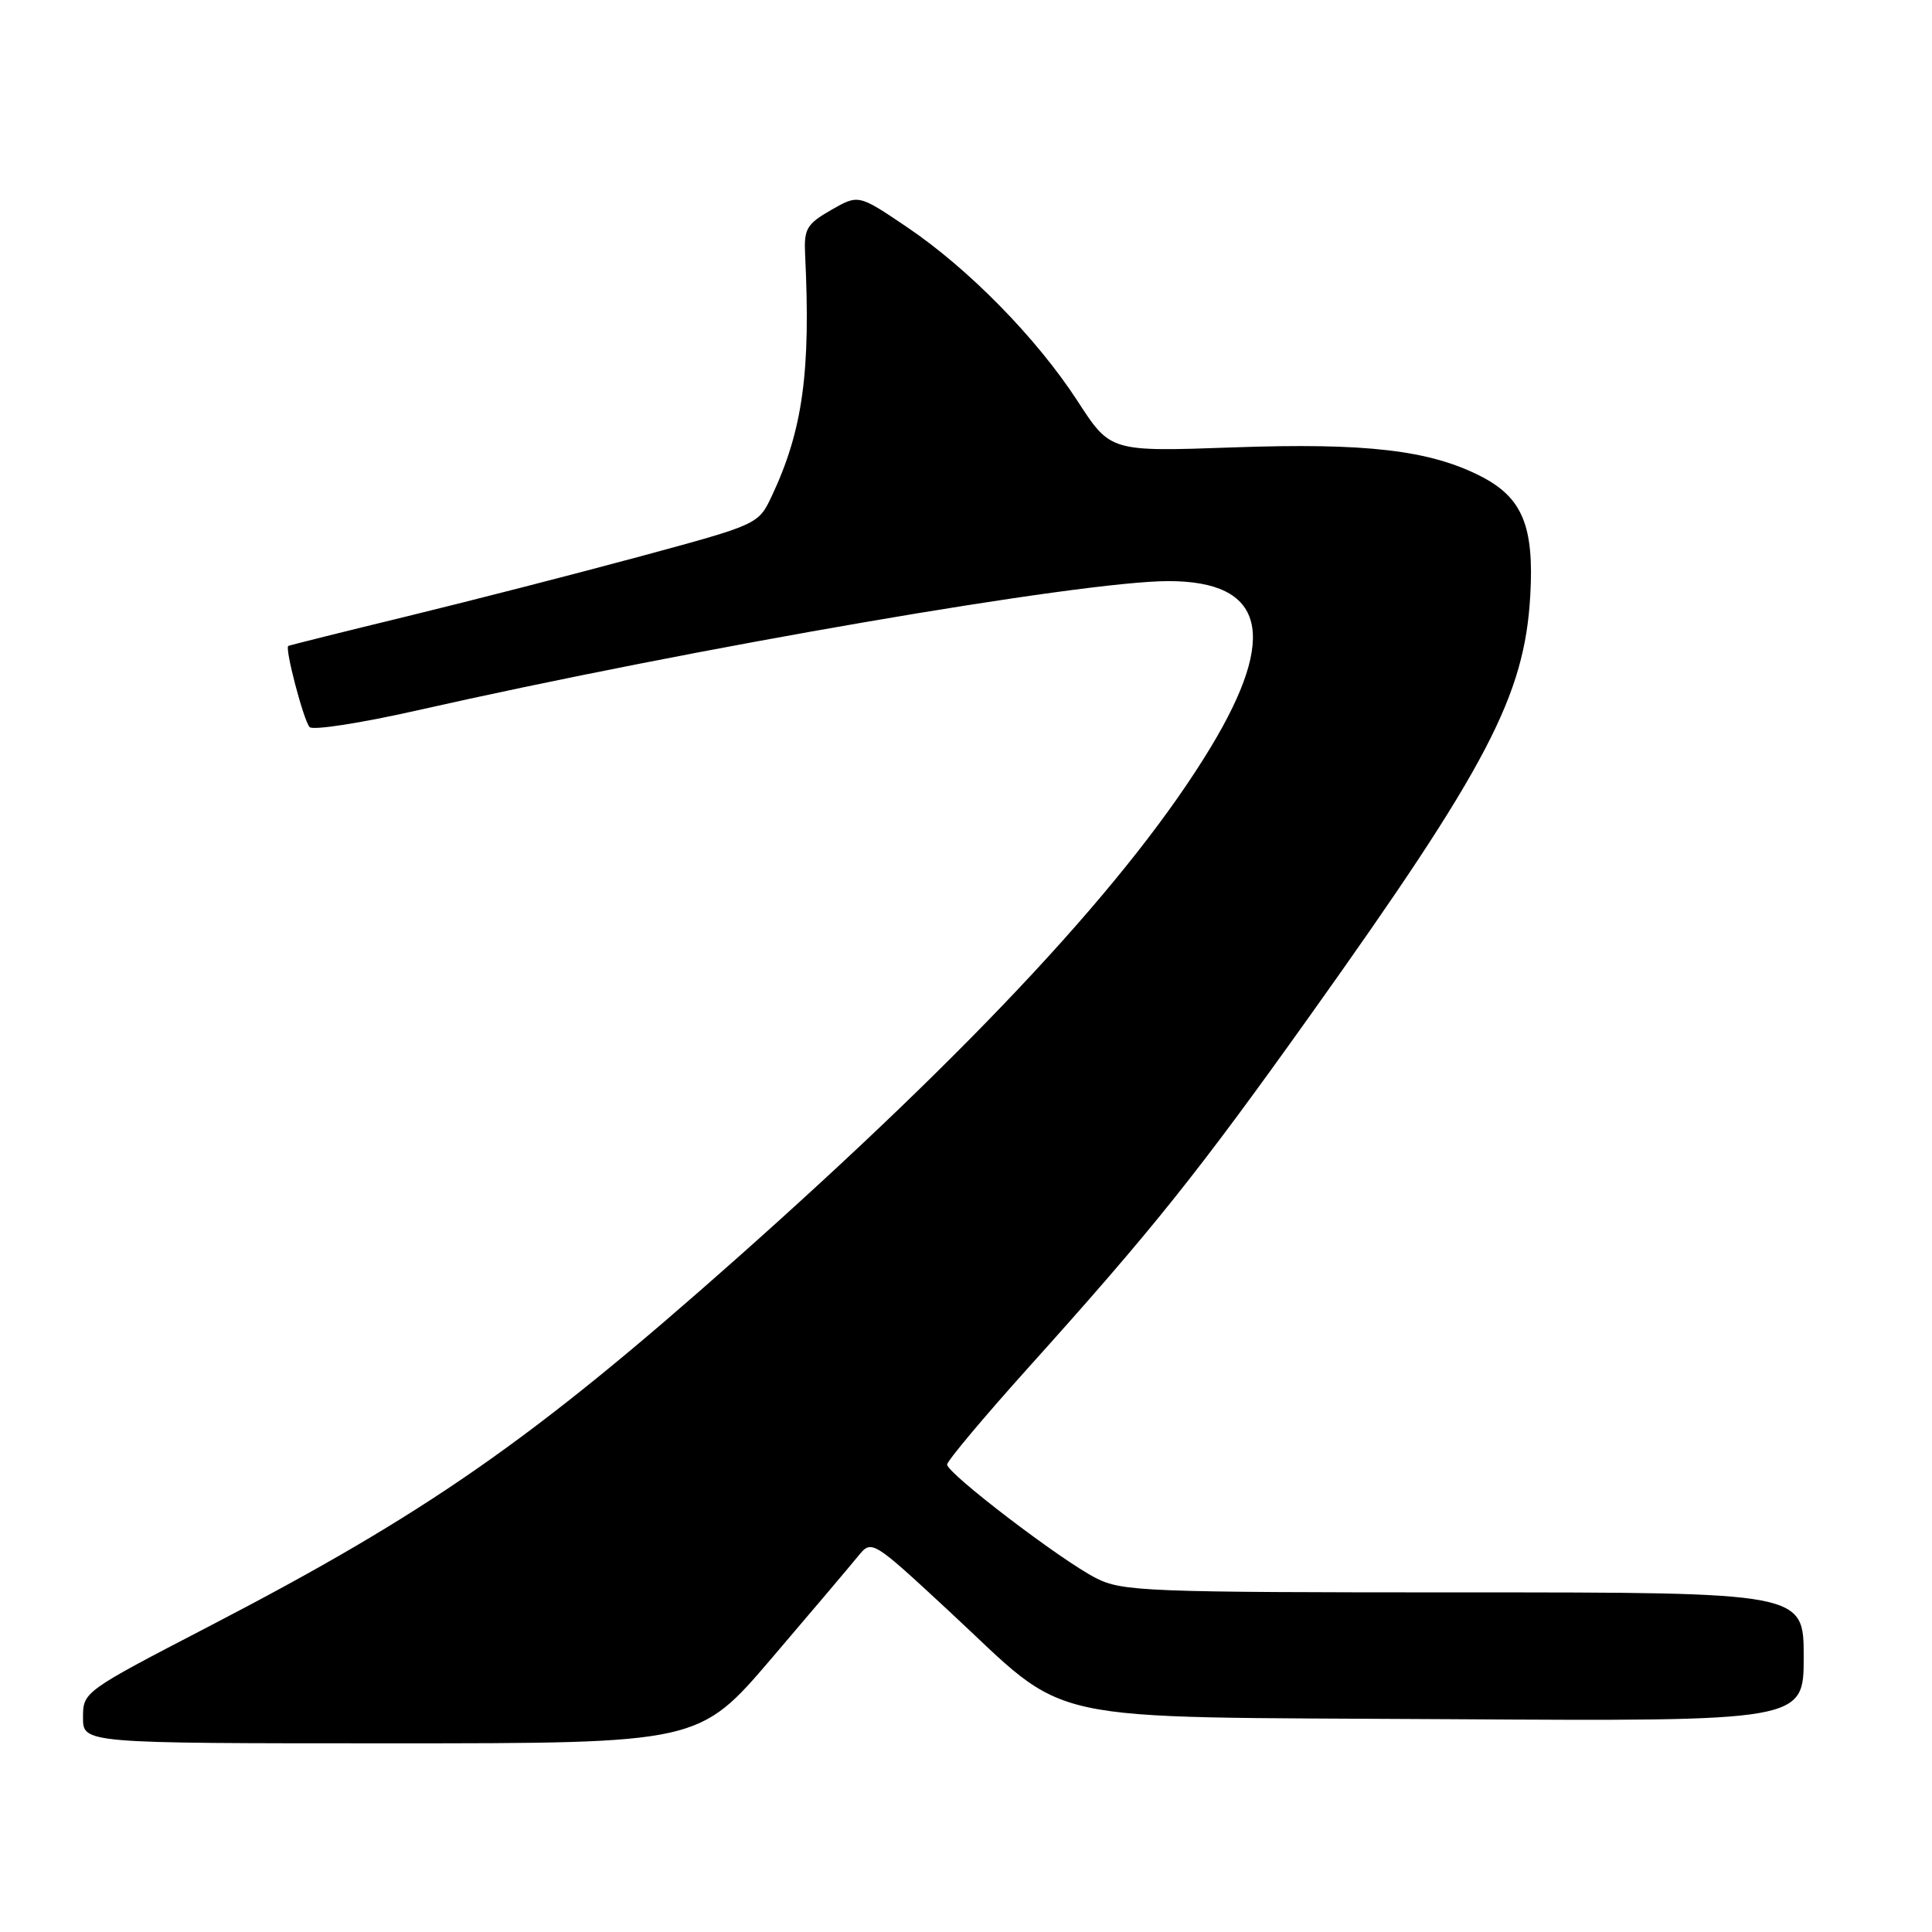 <?xml version="1.0" encoding="UTF-8" standalone="no"?>
<!DOCTYPE svg PUBLIC "-//W3C//DTD SVG 1.1//EN" "http://www.w3.org/Graphics/SVG/1.1/DTD/svg11.dtd" >
<svg xmlns="http://www.w3.org/2000/svg" xmlns:xlink="http://www.w3.org/1999/xlink" version="1.1" viewBox="0 0 256 256">
 <g >
 <path fill="currentColor"
d=" M 102.23 219.75 C 107.52 213.56 112.66 207.48 113.67 206.24 C 115.50 203.98 115.50 203.98 125.72 213.45 C 142.19 228.72 136.34 227.45 191.75 227.80 C 239.00 228.09 239.00 228.09 239.00 219.55 C 239.00 211.00 239.00 211.00 193.96 211.00 C 151.71 211.00 148.69 210.88 145.21 209.10 C 140.56 206.73 125.50 195.23 125.50 194.06 C 125.50 193.58 130.35 187.80 136.27 181.21 C 152.73 162.91 158.66 155.50 173.67 134.45 C 197.11 101.57 202.02 92.20 202.77 78.89 C 203.29 69.69 201.72 65.92 196.20 63.10 C 189.41 59.64 181.01 58.66 163.47 59.28 C 147.14 59.86 147.14 59.86 142.82 53.20 C 137.37 44.80 128.35 35.60 120.12 30.05 C 113.75 25.75 113.75 25.75 110.12 27.83 C 106.89 29.69 106.52 30.32 106.68 33.71 C 107.44 49.27 106.37 57.00 102.27 65.72 C 100.49 69.48 100.49 69.48 85.00 73.68 C 76.47 75.99 62.53 79.57 54.00 81.65 C 45.47 83.72 38.37 85.50 38.20 85.59 C 37.71 85.87 40.22 95.44 41.02 96.34 C 41.44 96.80 47.79 95.82 55.14 94.16 C 91.97 85.84 143.32 77.00 154.82 77.00 C 167.59 77.00 169.41 84.15 160.43 99.01 C 149.90 116.43 129.38 138.55 97.50 166.85 C 70.54 190.78 56.58 200.51 27.66 215.52 C 11.06 224.14 11.00 224.18 11.00 227.59 C 11.00 231.00 11.00 231.00 51.81 231.00 C 92.62 231.00 92.62 231.00 102.23 219.75 Z "/>
</g>
</svg>